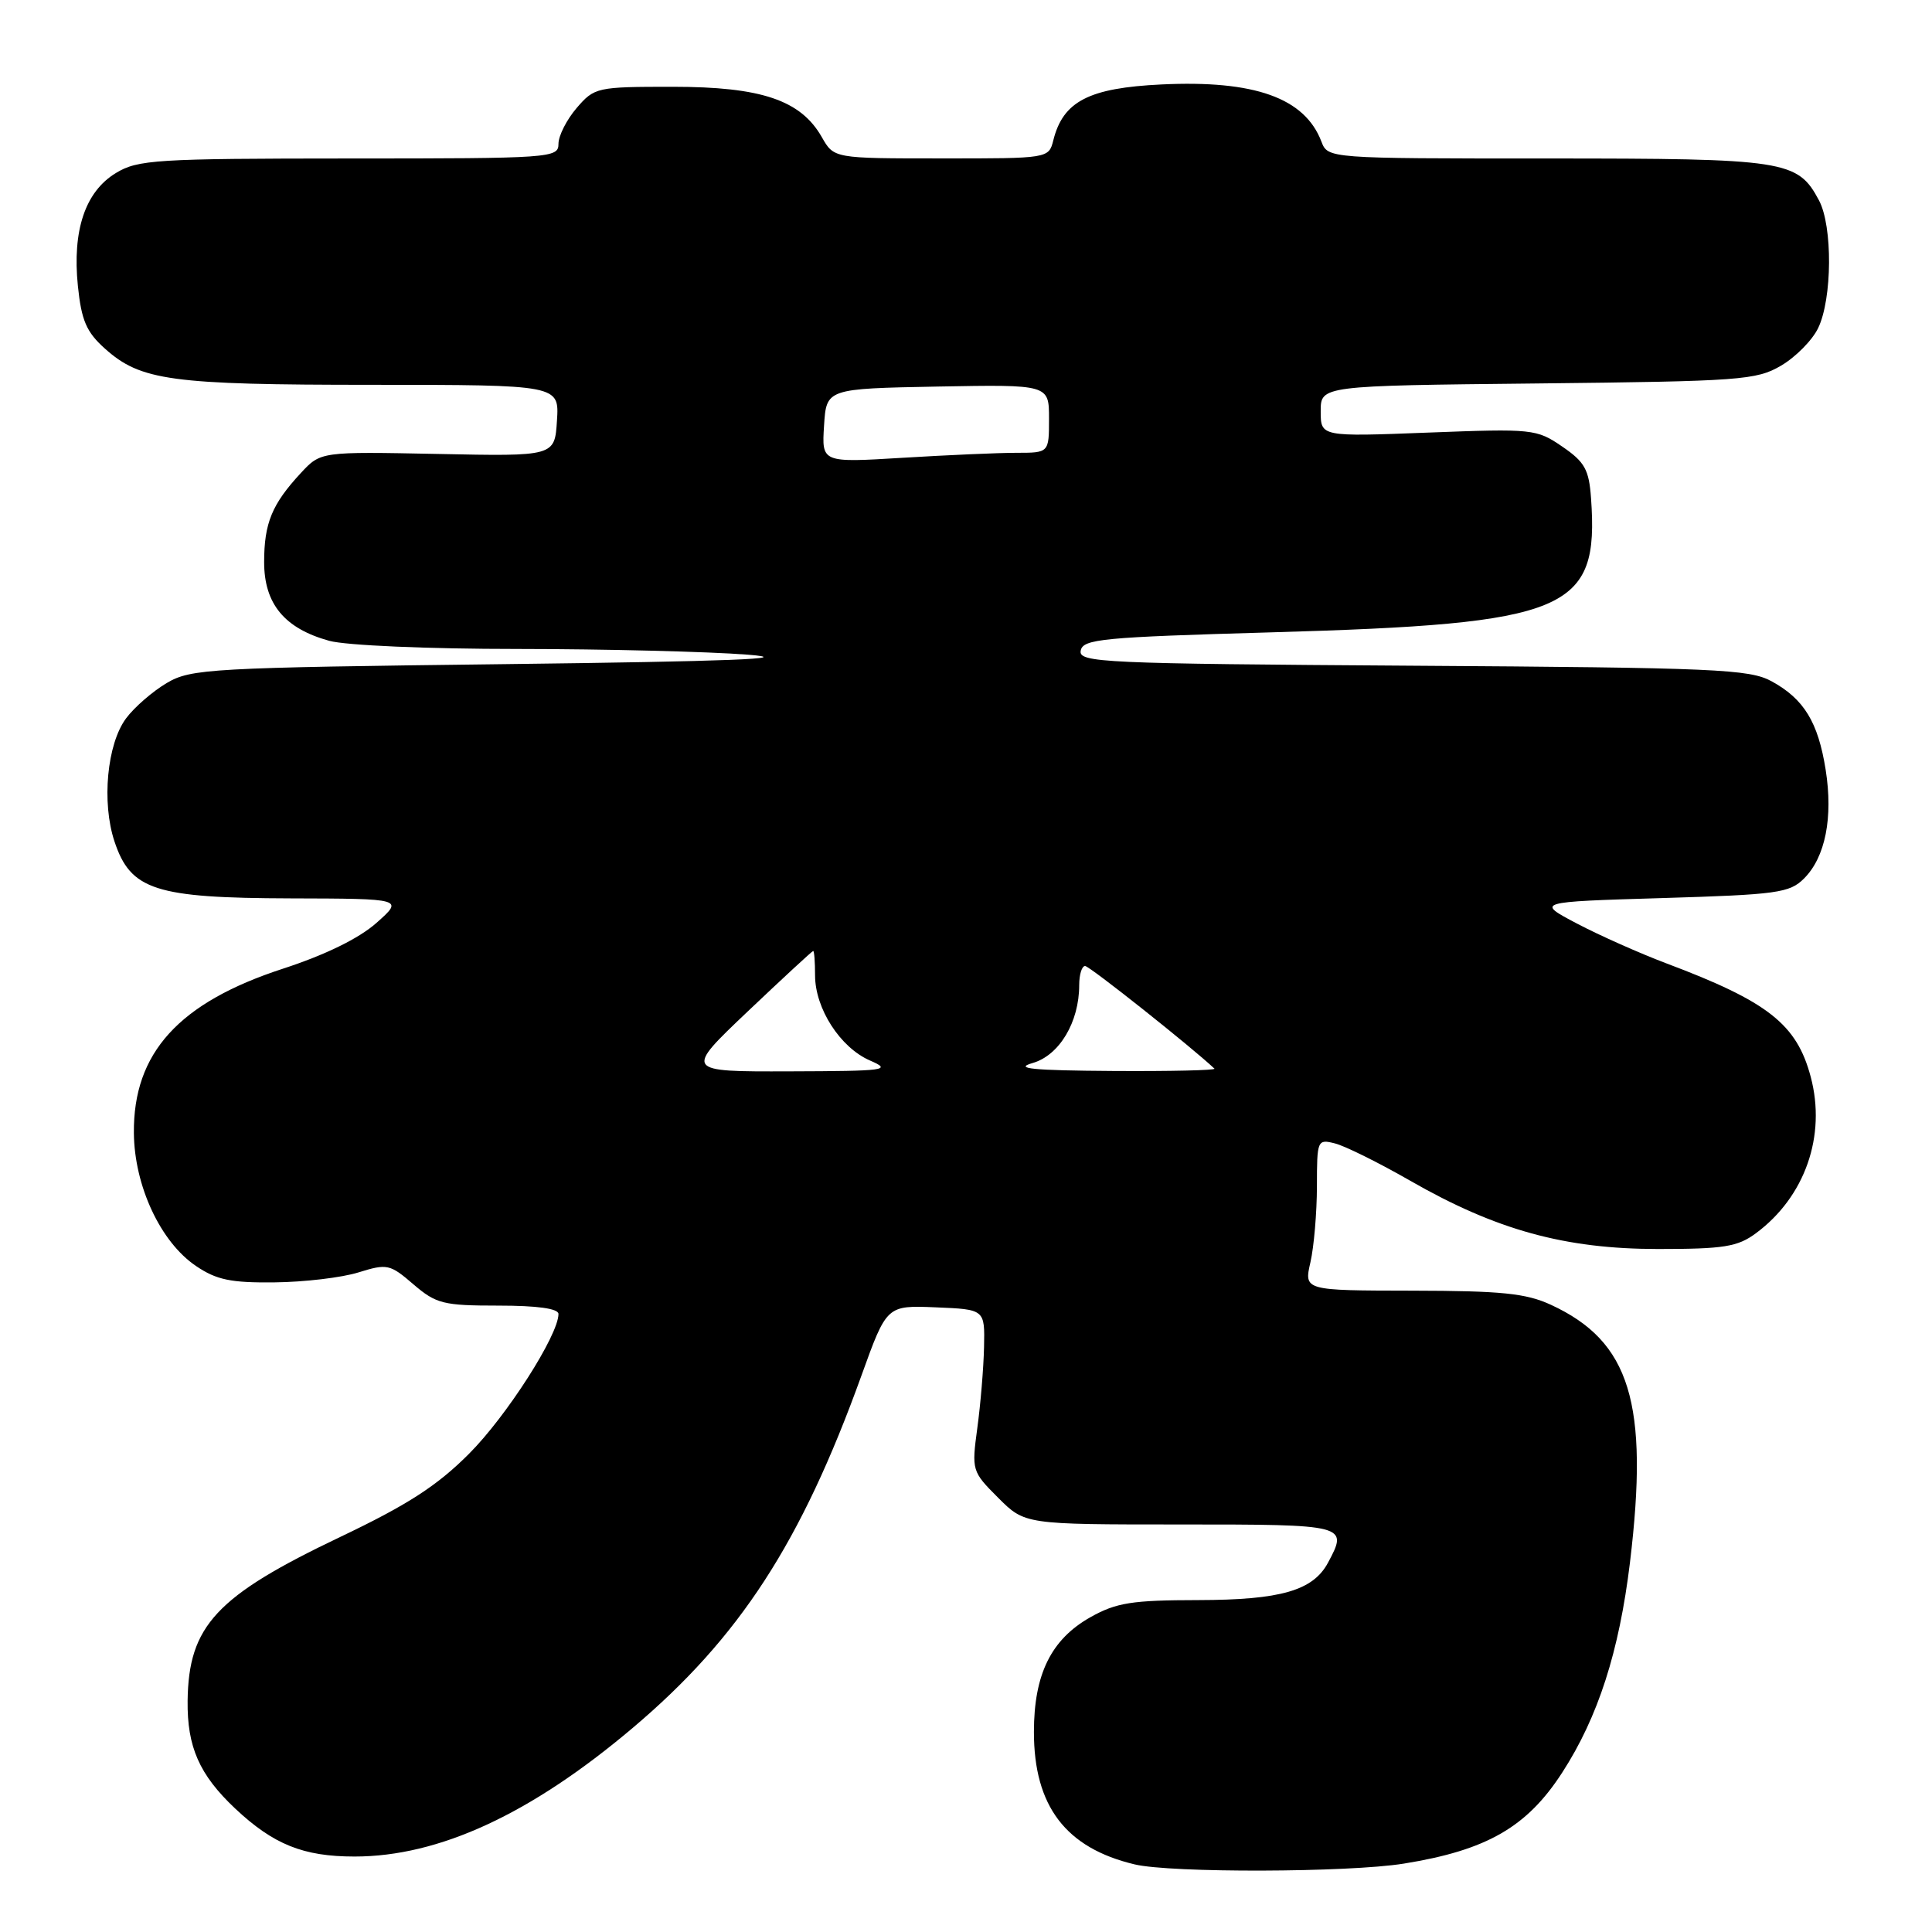 <?xml version="1.0" encoding="UTF-8" standalone="no"?>
<!DOCTYPE svg PUBLIC "-//W3C//DTD SVG 1.1//EN" "http://www.w3.org/Graphics/SVG/1.1/DTD/svg11.dtd" >
<svg xmlns="http://www.w3.org/2000/svg" xmlns:xlink="http://www.w3.org/1999/xlink" version="1.1" viewBox="0 0 256 256">
 <g >
 <path fill="currentColor"
d=" M 186.00 246.94 C 197.00 245.17 202.33 242.11 207.01 234.86 C 211.76 227.52 214.55 218.83 215.98 207.03 C 218.52 185.93 216.01 177.74 205.50 172.89 C 202.21 171.37 198.96 171.04 187.14 171.02 C 172.78 171.00 172.78 171.00 173.64 167.25 C 174.11 165.19 174.49 160.67 174.50 157.20 C 174.50 151.06 174.56 150.92 176.89 151.51 C 178.21 151.84 182.71 154.07 186.89 156.47 C 198.27 162.99 207.35 165.49 219.67 165.50 C 228.43 165.50 230.24 165.21 232.67 163.41 C 239.17 158.60 242.01 150.50 239.93 142.69 C 238.08 135.71 234.28 132.72 220.80 127.65 C 217.30 126.33 211.97 123.96 208.96 122.38 C 203.50 119.50 203.50 119.50 220.23 119.00 C 235.51 118.54 237.13 118.32 239.05 116.40 C 241.87 113.58 242.91 108.33 241.91 102.00 C 240.91 95.69 239.04 92.62 234.74 90.27 C 231.80 88.67 227.37 88.47 187.18 88.21 C 146.00 87.94 142.89 87.80 143.20 86.21 C 143.49 84.67 146.06 84.43 168.42 83.79 C 207.90 82.66 211.89 80.98 210.82 66.01 C 210.55 62.22 209.99 61.21 207.00 59.17 C 203.60 56.84 203.09 56.79 189.25 57.32 C 175.00 57.87 175.00 57.87 175.00 54.49 C 175.00 51.11 175.00 51.11 203.75 50.81 C 230.62 50.52 232.73 50.37 236.00 48.45 C 237.93 47.32 240.14 45.08 240.91 43.48 C 242.79 39.59 242.85 29.96 241.02 26.54 C 238.19 21.24 236.62 21.00 205.02 21.00 C 175.95 21.00 175.95 21.00 175.09 18.75 C 172.88 12.97 166.23 10.60 153.90 11.19 C 144.29 11.65 140.86 13.42 139.57 18.59 C 138.96 20.99 138.93 21.00 124.73 20.99 C 110.50 20.99 110.50 20.99 108.90 18.18 C 106.11 13.27 100.88 11.50 89.16 11.50 C 79.08 11.50 78.77 11.57 76.41 14.31 C 75.09 15.85 74.00 17.99 74.00 19.06 C 74.00 20.93 73.07 21.00 46.25 21.00 C 20.65 21.01 18.26 21.16 15.35 22.93 C 11.29 25.40 9.57 30.52 10.32 37.89 C 10.79 42.46 11.45 44.00 13.90 46.19 C 18.64 50.44 22.65 50.99 49.30 50.99 C 74.11 51.00 74.11 51.00 73.80 55.74 C 73.50 60.47 73.50 60.47 58.00 60.15 C 42.50 59.84 42.50 59.84 39.87 62.67 C 36.04 66.80 35.00 69.31 35.00 74.48 C 35.00 80.01 37.69 83.27 43.62 84.91 C 45.82 85.52 56.62 85.99 68.60 85.99 C 80.20 86.00 93.92 86.34 99.10 86.75 C 105.80 87.28 96.58 87.64 67.00 88.00 C 27.80 88.47 25.31 88.61 22.10 90.50 C 20.24 91.60 17.81 93.70 16.71 95.18 C 14.18 98.57 13.45 106.33 15.17 111.50 C 17.31 117.94 20.54 118.99 38.50 119.04 C 53.50 119.08 53.50 119.08 49.87 122.30 C 47.54 124.36 43.09 126.53 37.51 128.35 C 23.69 132.85 17.64 139.52 17.74 150.13 C 17.80 157.14 21.27 164.58 25.97 167.75 C 28.68 169.59 30.60 169.99 36.40 169.92 C 40.30 169.88 45.30 169.29 47.50 168.60 C 51.30 167.42 51.67 167.50 54.78 170.18 C 57.79 172.76 58.74 173.00 66.03 173.00 C 71.20 173.00 74.00 173.39 74.00 174.11 C 74.00 176.91 67.12 187.66 62.14 192.64 C 57.90 196.89 53.99 199.41 45.07 203.66 C 28.64 211.49 24.98 215.43 24.86 225.38 C 24.79 231.48 26.42 235.17 31.16 239.64 C 36.24 244.41 40.19 246.00 46.98 246.00 C 58.17 246.00 70.31 240.39 83.81 228.98 C 98.00 216.99 106.16 204.42 114.16 182.23 C 117.50 172.96 117.50 172.96 124.00 173.23 C 130.50 173.50 130.50 173.50 130.39 178.50 C 130.33 181.25 129.93 186.07 129.50 189.21 C 128.74 194.84 128.78 194.98 132.26 198.46 C 135.80 202.00 135.80 202.00 156.40 202.00 C 178.52 202.00 178.66 202.04 175.97 207.06 C 173.99 210.76 169.70 212.00 158.80 212.02 C 149.99 212.03 147.92 212.36 144.50 214.28 C 139.28 217.22 137.00 221.84 137.00 229.50 C 137.00 239.32 141.22 244.87 150.34 247.04 C 155.15 248.19 178.66 248.12 186.00 246.94 Z  M 99.09 134.01 C 103.72 129.62 107.61 126.02 107.75 126.01 C 107.89 126.00 108.00 127.46 108.00 129.25 C 108.01 133.65 111.34 138.81 115.27 140.52 C 118.25 141.81 117.42 141.92 104.59 141.96 C 90.68 142.00 90.68 142.00 99.09 134.01 Z  M 136.82 140.86 C 140.37 139.84 143.00 135.44 143.00 130.53 C 143.00 129.14 143.35 128.00 143.78 128.00 C 144.37 128.00 157.90 138.75 160.92 141.60 C 161.15 141.82 155.07 141.96 147.42 141.91 C 136.80 141.84 134.29 141.59 136.82 140.86 Z  M 109.19 56.41 C 109.50 51.50 109.50 51.50 124.25 51.22 C 139.00 50.95 139.00 50.95 139.00 55.47 C 139.00 60.00 139.00 60.00 134.66 60.00 C 132.27 60.00 125.49 60.30 119.59 60.66 C 108.88 61.31 108.88 61.31 109.19 56.41 Z "/>
</g>
</svg>